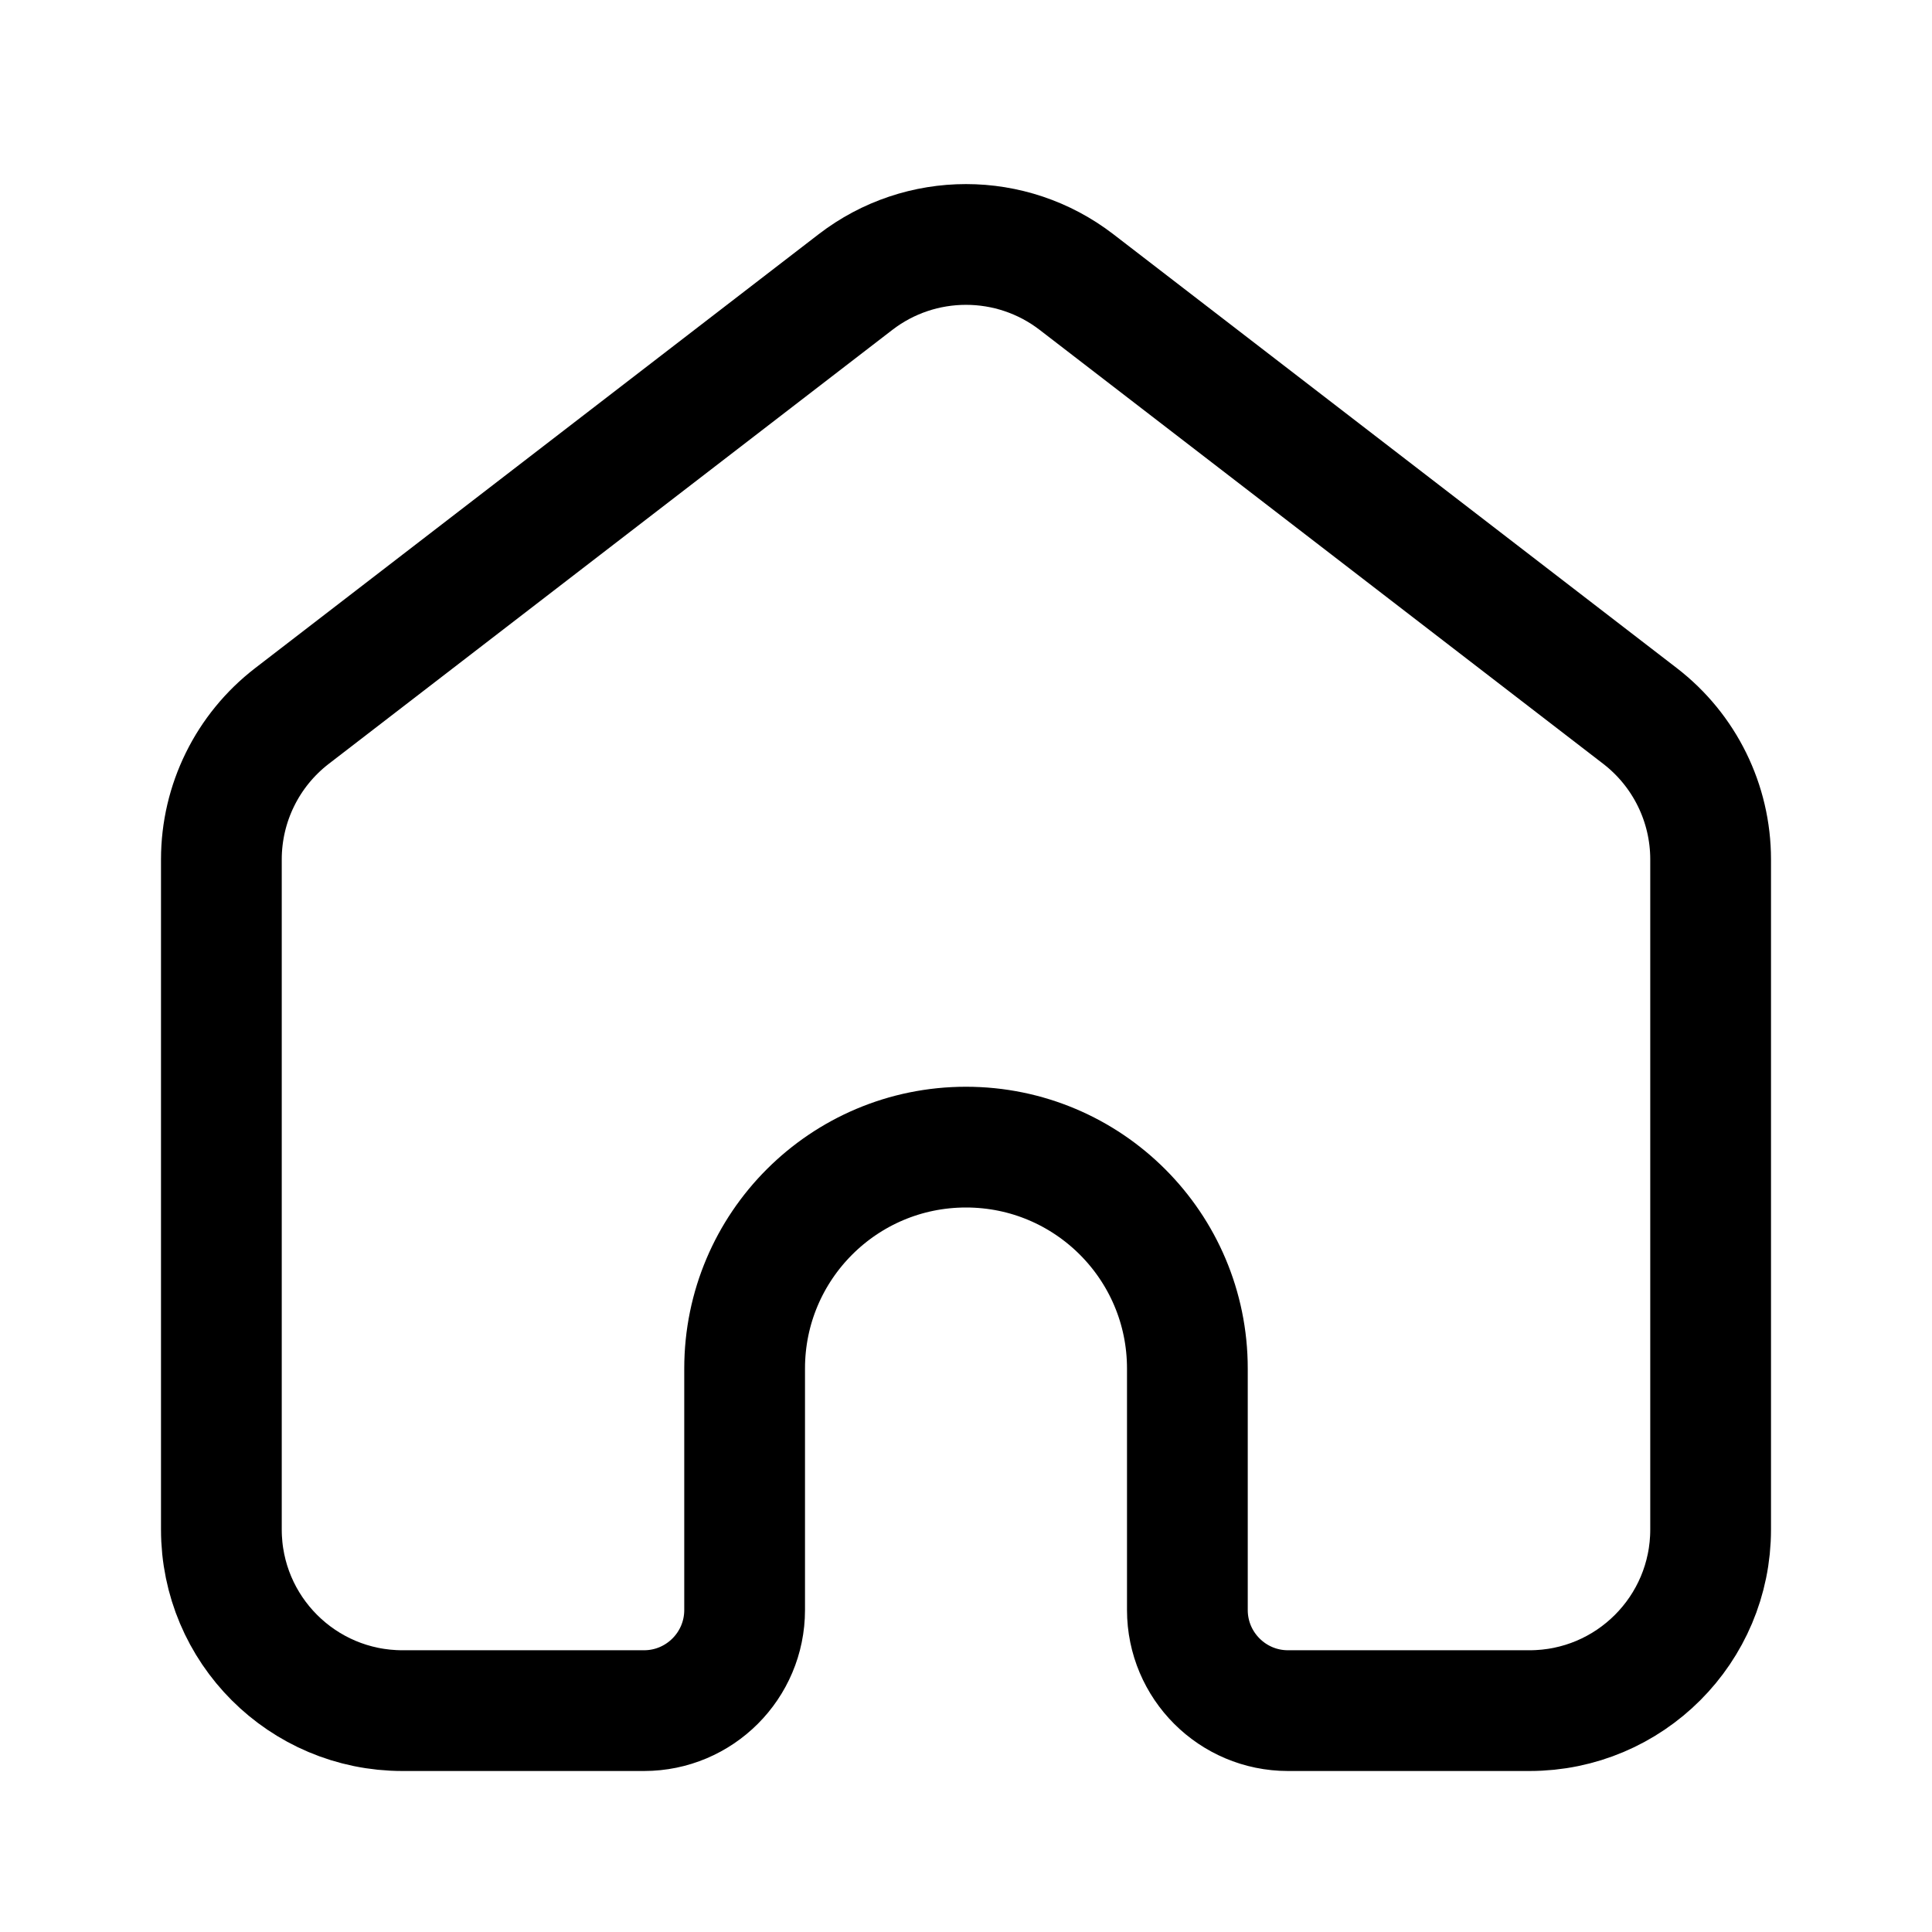 <svg width="24" height="24" viewBox="0 0 24 24" fill="none" xmlns="http://www.w3.org/2000/svg">
<path d="M3.627 8.894L10.627 3.504C11.436 2.881 12.564 2.881 13.373 3.504L20.373 8.894C20.926 9.32 21.25 9.978 21.25 10.676V19C21.25 20.243 20.243 21.25 19 21.25H16C15.31 21.25 14.75 20.69 14.75 20V17C14.75 15.481 13.519 14.25 12 14.25C10.481 14.25 9.25 15.481 9.25 17V20C9.25 20.69 8.69 21.25 8 21.25H5C3.757 21.25 2.75 20.243 2.75 19V10.676C2.75 9.978 3.074 9.32 3.627 8.894Z" stroke="black" stroke-width="1.5"/>
</svg>
